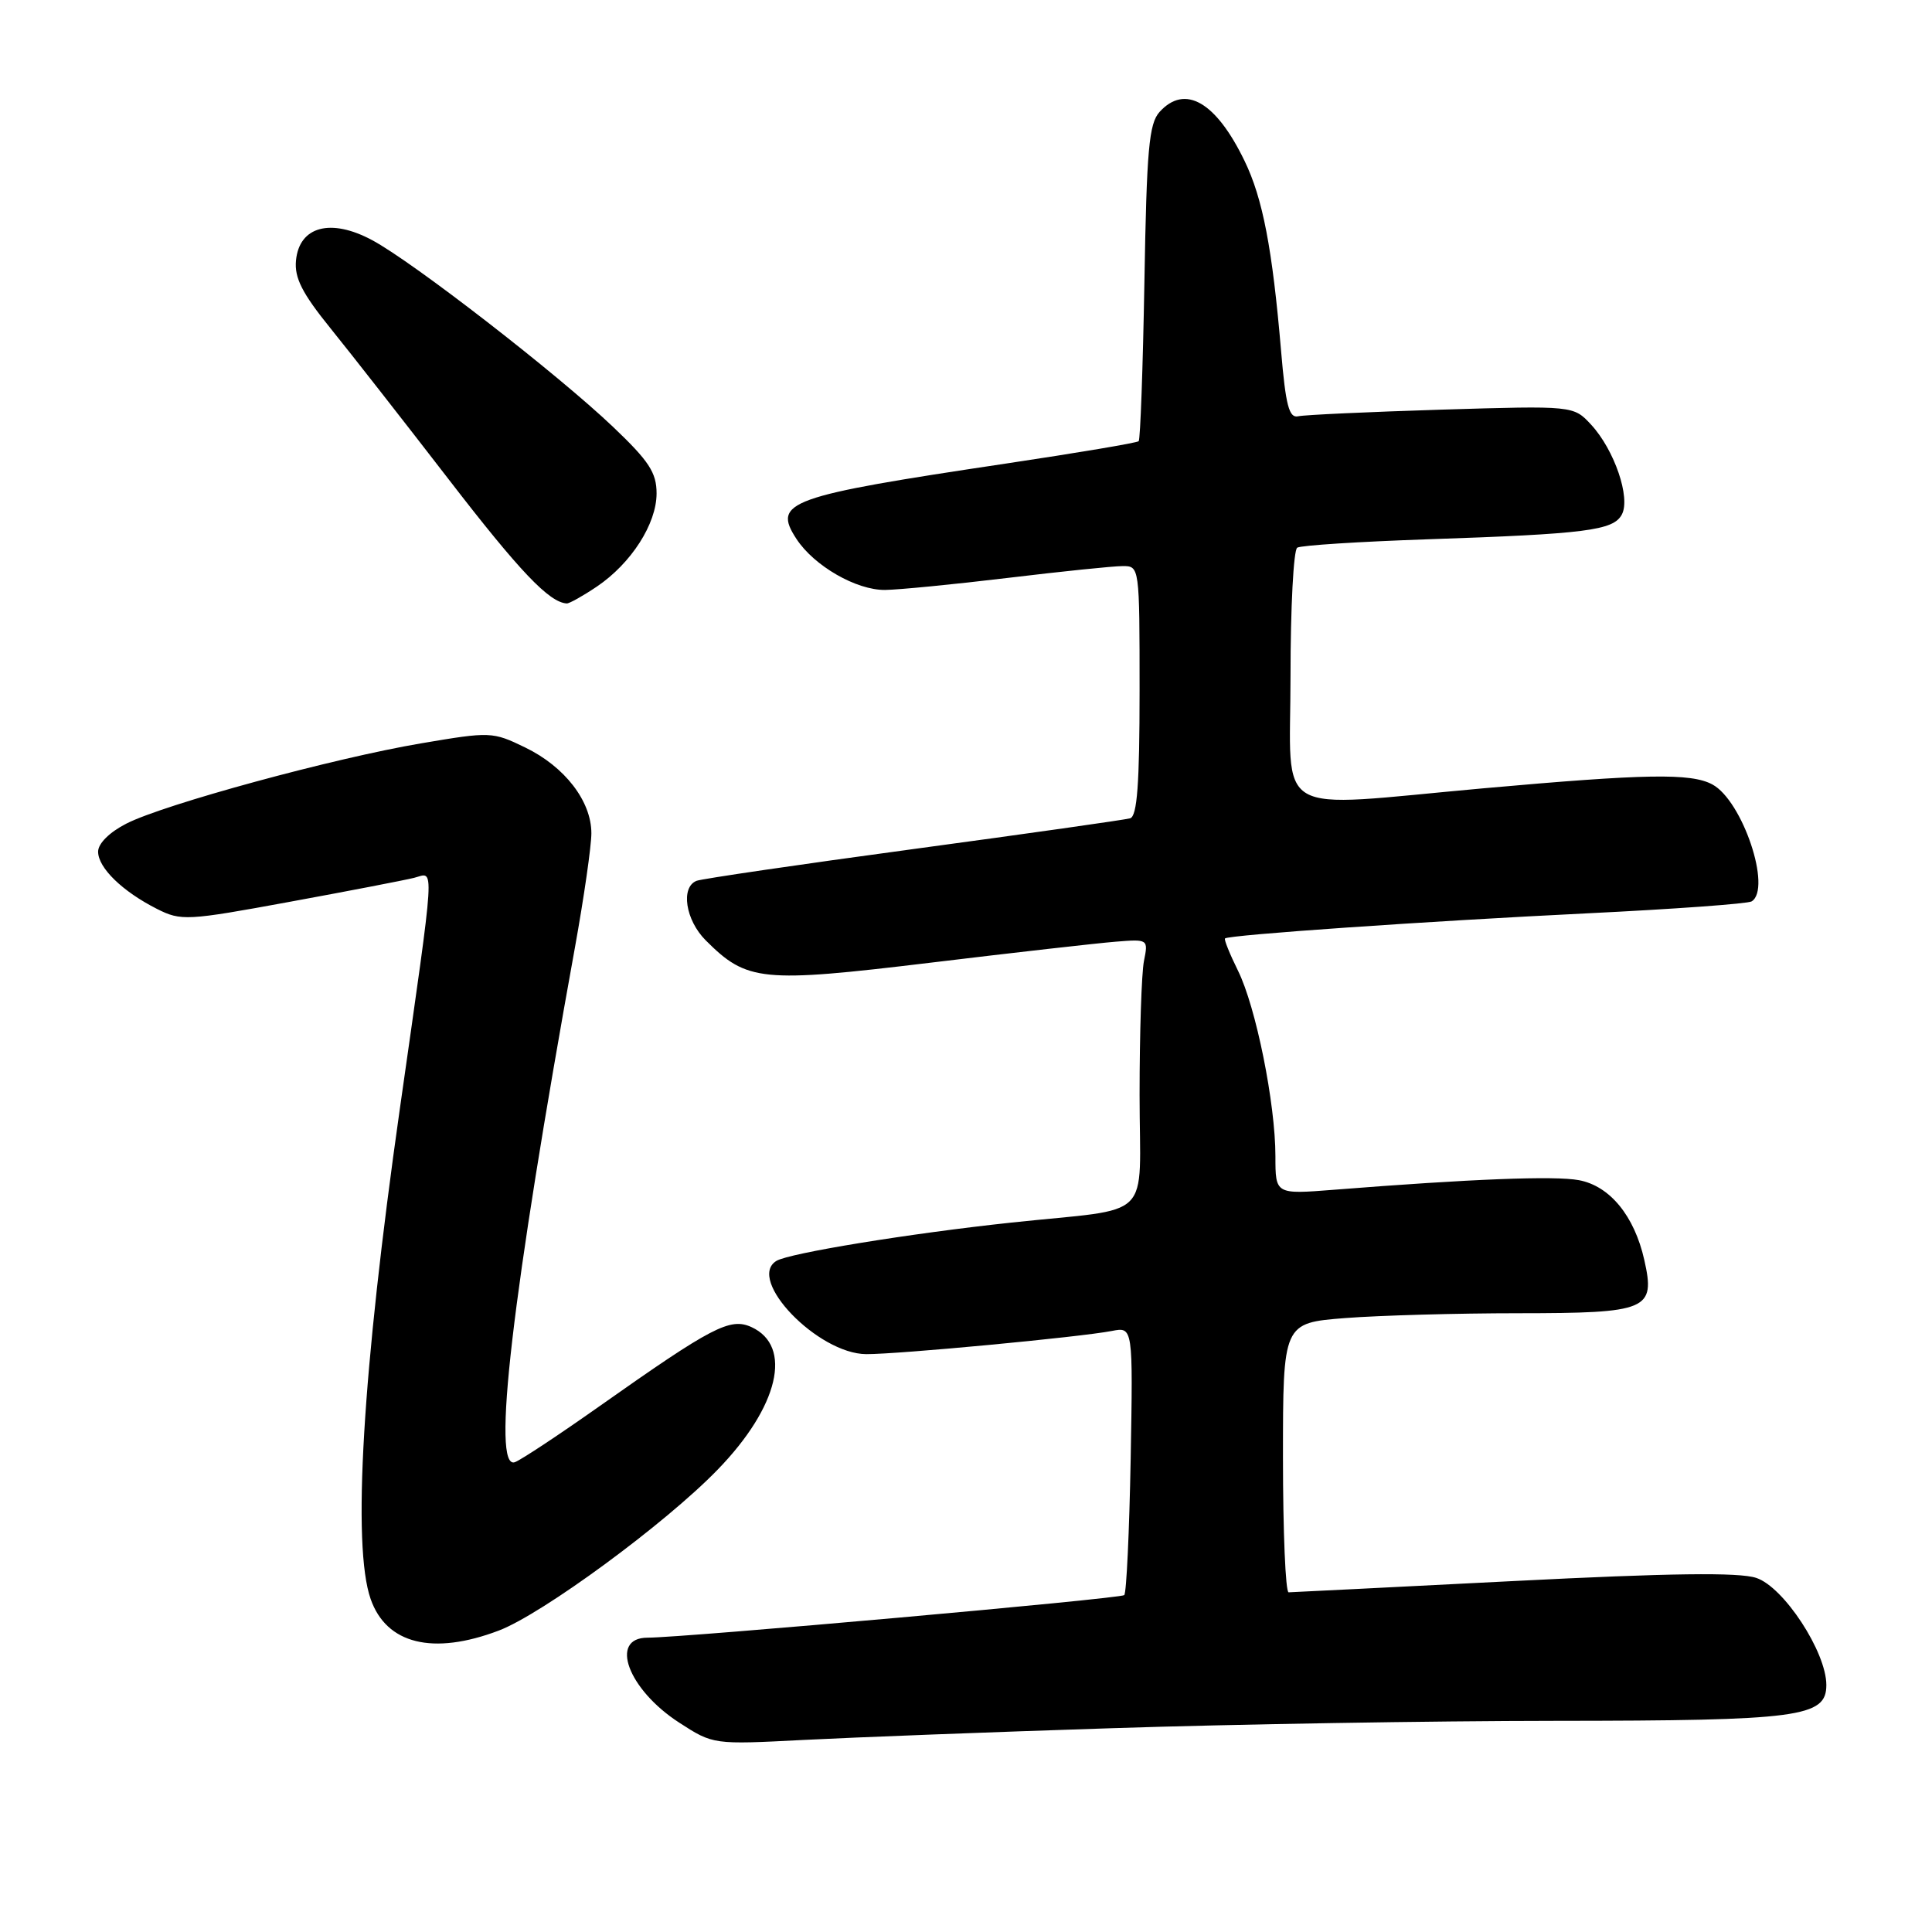 <?xml version="1.0" encoding="UTF-8" standalone="no"?>
<!DOCTYPE svg PUBLIC "-//W3C//DTD SVG 1.1//EN" "http://www.w3.org/Graphics/SVG/1.1/DTD/svg11.dtd" >
<svg xmlns="http://www.w3.org/2000/svg" xmlns:xlink="http://www.w3.org/1999/xlink" version="1.1" viewBox="0 0 256 256">
 <g >
 <path fill="currentColor"
d=" M 147.50 228.99 C 163.45 228.47 189.82 228.03 206.10 228.02 C 238.47 228.00 242.00 227.53 242.00 223.27 C 242.00 218.90 236.35 210.27 232.71 209.08 C 230.41 208.32 221.31 208.44 200.50 209.50 C 184.55 210.31 171.16 210.98 170.75 210.99 C 170.34 210.99 170.00 202.97 170.00 193.15 C 170.00 175.30 170.00 175.30 178.25 174.65 C 182.79 174.30 193.11 174.01 201.18 174.01 C 218.37 174.00 219.37 173.58 217.88 166.96 C 216.57 161.12 213.32 157.15 209.22 156.38 C 206.02 155.78 194.95 156.21 176.75 157.65 C 169.00 158.26 169.00 158.26 169.00 153.22 C 169.00 146.23 166.42 133.43 164.04 128.62 C 162.95 126.41 162.17 124.49 162.32 124.35 C 162.78 123.88 189.09 122.06 210.35 121.02 C 221.81 120.46 231.60 119.75 232.10 119.44 C 234.81 117.76 230.89 106.08 226.89 103.94 C 224.05 102.42 218.06 102.53 196.50 104.46 C 168.16 107.01 171.00 108.67 171.00 89.56 C 171.00 80.52 171.40 72.87 171.89 72.57 C 172.38 72.26 180.15 71.77 189.14 71.46 C 210.15 70.75 213.78 70.29 214.90 68.18 C 216.09 65.97 213.92 59.62 210.84 56.28 C 208.50 53.75 208.50 53.75 191.00 54.28 C 181.38 54.58 172.83 54.97 172.01 55.16 C 170.81 55.43 170.36 53.72 169.75 46.50 C 168.60 32.95 167.32 26.28 164.91 21.32 C 161.12 13.48 157.01 11.12 153.65 14.83 C 152.24 16.39 151.94 19.81 151.64 37.36 C 151.44 48.74 151.10 58.23 150.88 58.46 C 150.65 58.68 142.75 60.01 133.32 61.42 C 104.36 65.75 102.31 66.49 105.54 71.42 C 107.88 74.99 113.47 78.21 117.28 78.17 C 119.05 78.15 126.35 77.44 133.50 76.58 C 140.65 75.72 147.51 75.01 148.75 75.01 C 150.99 75.00 151.00 75.05 151.00 91.53 C 151.00 103.89 150.68 108.15 149.75 108.43 C 149.06 108.63 136.15 110.46 121.06 112.50 C 105.97 114.54 93.03 116.44 92.31 116.71 C 90.16 117.54 90.82 121.91 93.51 124.60 C 98.98 130.07 100.89 130.26 123.23 127.57 C 134.38 126.22 145.45 124.97 147.83 124.78 C 152.14 124.43 152.16 124.45 151.58 127.34 C 151.26 128.94 151.00 136.92 151.00 145.08 C 151.00 162.12 153.18 159.95 134.00 162.00 C 120.53 163.44 104.54 166.05 102.87 167.08 C 98.88 169.55 108.38 179.39 114.78 179.43 C 119.02 179.45 143.07 177.18 147.32 176.36 C 150.13 175.81 150.13 175.81 149.82 193.33 C 149.64 202.96 149.26 211.08 148.97 211.36 C 148.50 211.83 90.56 217.00 85.81 217.00 C 80.66 217.00 83.21 223.87 90.00 228.26 C 94.50 231.17 94.50 231.17 106.50 230.55 C 113.10 230.21 131.55 229.50 147.50 228.99 Z  M 66.09 216.06 C 71.86 213.87 88.14 201.91 95.08 194.75 C 103.19 186.41 105.09 178.37 99.56 175.84 C 96.73 174.56 94.36 175.80 79.45 186.32 C 74.14 190.07 69.10 193.41 68.24 193.74 C 65.11 194.94 67.79 171.89 76.19 125.50 C 77.38 118.90 78.36 112.11 78.36 110.41 C 78.36 106.15 74.83 101.58 69.58 99.04 C 65.27 96.95 64.98 96.94 55.84 98.49 C 44.23 100.45 21.77 106.57 16.75 109.13 C 14.51 110.27 13.00 111.77 13.00 112.85 C 13.00 114.99 16.22 118.12 20.81 120.44 C 23.98 122.04 24.78 122.00 38.31 119.51 C 46.12 118.08 53.56 116.64 54.86 116.32 C 57.62 115.63 57.77 113.25 52.97 147.00 C 48.02 181.80 46.65 204.83 49.11 211.87 C 51.19 217.85 57.37 219.37 66.09 216.06 Z  M 79.08 77.73 C 83.64 74.65 87.00 69.41 87.00 65.38 C 87.00 62.63 86.00 61.10 81.25 56.58 C 73.89 49.57 54.75 34.73 49.31 31.82 C 43.82 28.87 39.65 29.99 39.22 34.52 C 39.00 36.82 40.04 38.86 43.79 43.50 C 46.46 46.80 53.50 55.80 59.44 63.50 C 68.86 75.72 72.77 79.83 75.10 79.96 C 75.43 79.98 77.22 78.98 79.08 77.73 Z "/>
</g>
</svg>